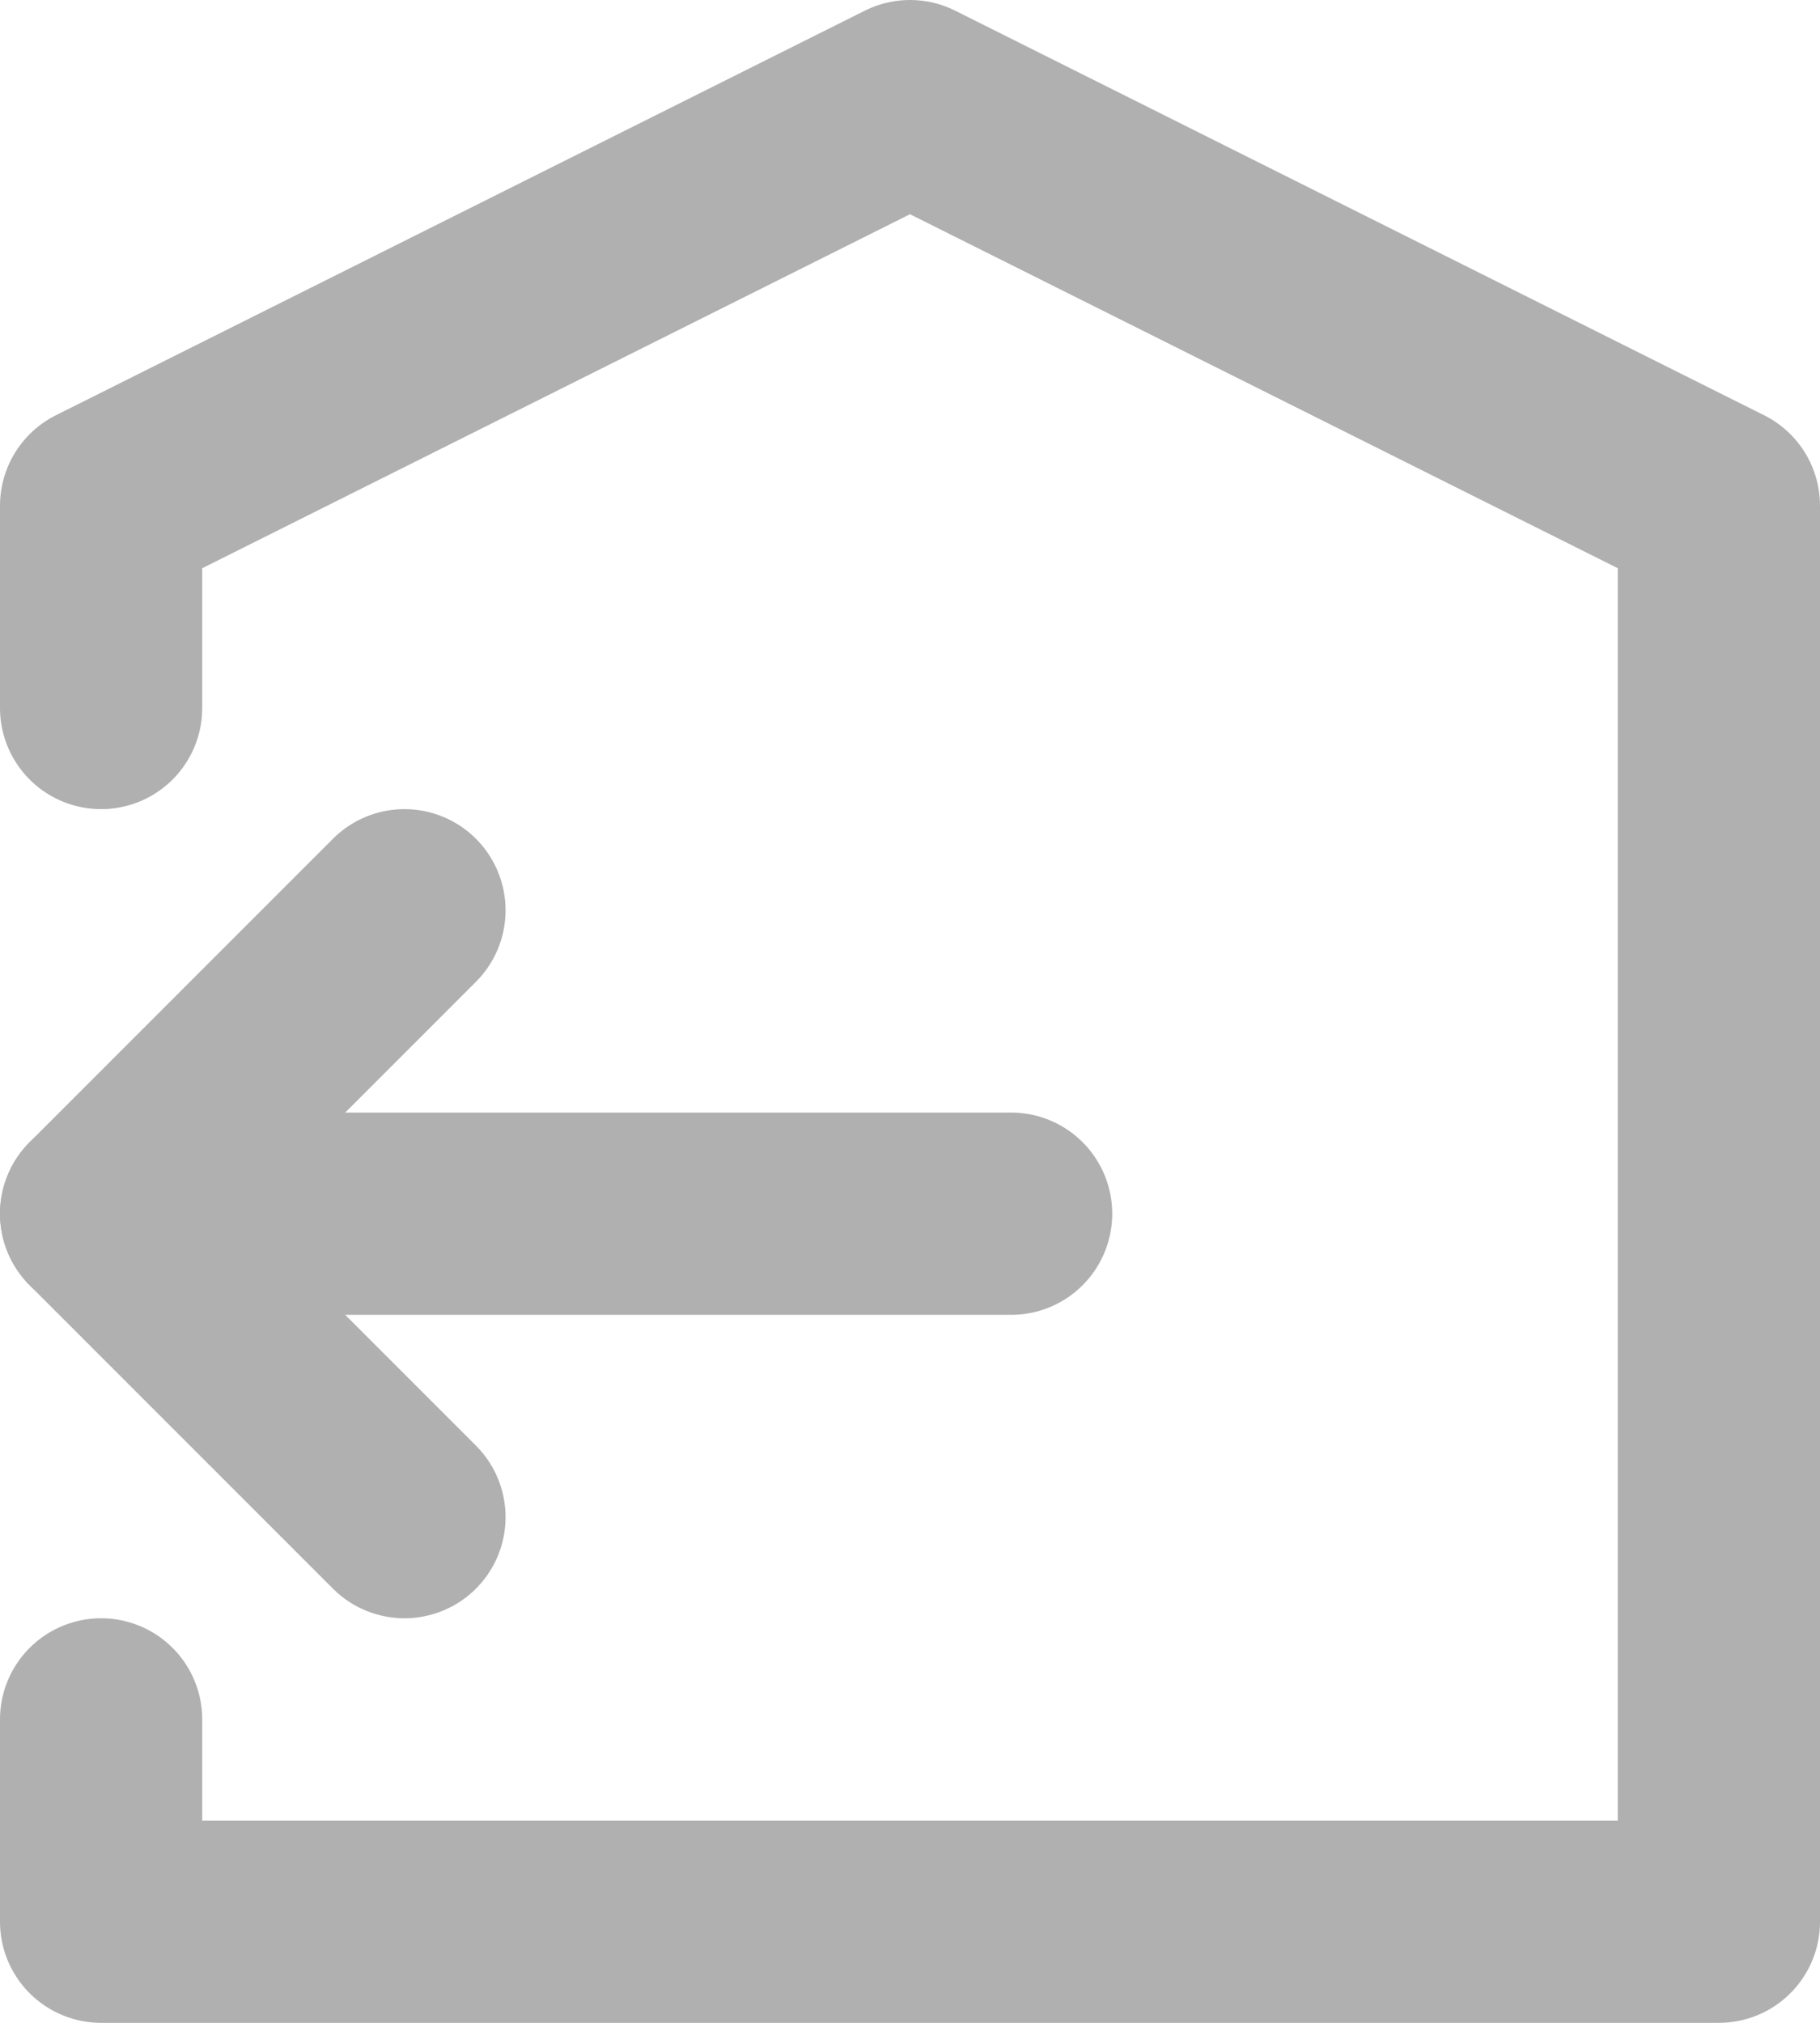 <svg width="18" height="20" viewBox="0 0 18 20" fill="none" xmlns="http://www.w3.org/2000/svg">
<path d="M1 17V19H17V5L9 1L1 5V7M10 12H1" stroke="#B0B0B0" stroke-width="2" stroke-linecap="round" stroke-linejoin="round"/>
<path d="M4 9L1 12L4 15" stroke="#B0B0B0" stroke-width="2" stroke-linecap="round" stroke-linejoin="round"/>
</svg>
